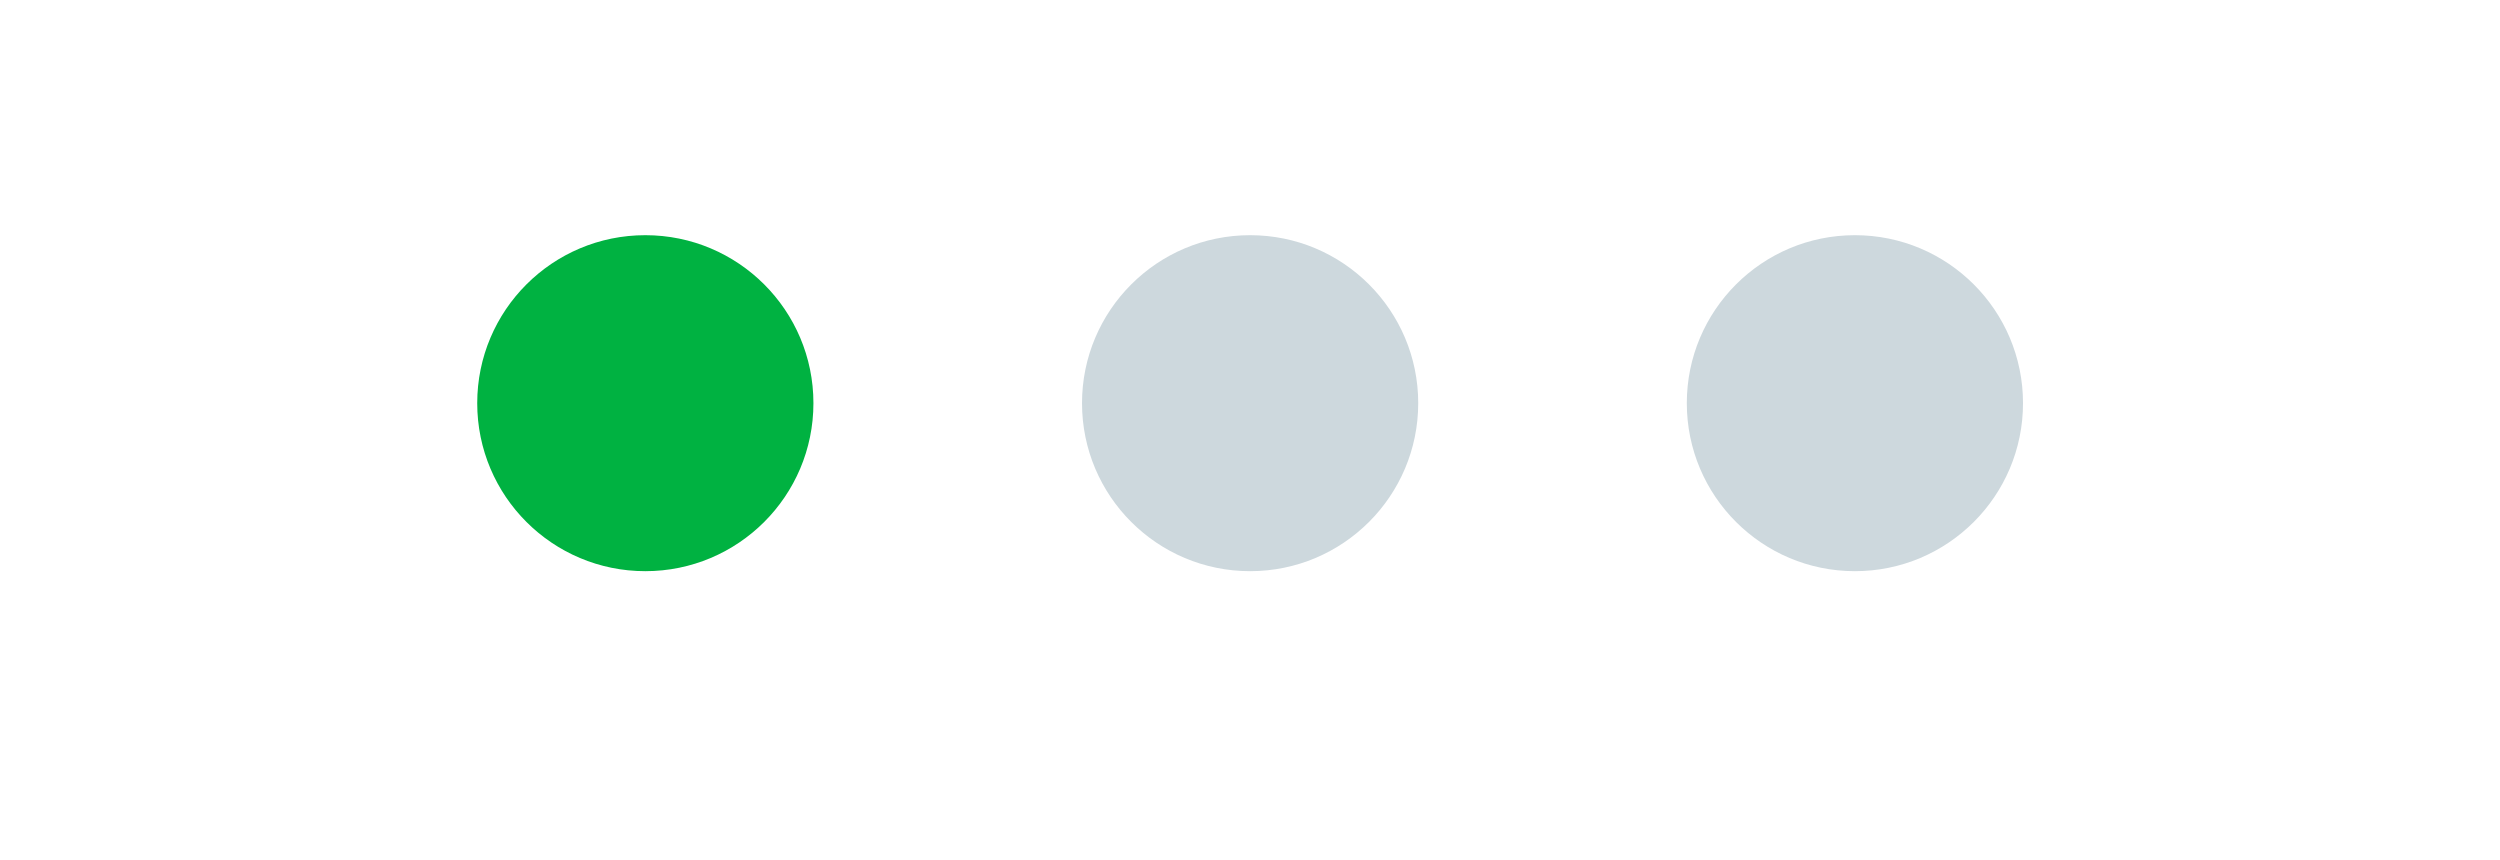 <?xml version="1.0" encoding="UTF-8" standalone="no"?>
<!DOCTYPE svg PUBLIC "-//W3C//DTD SVG 1.1//EN" "http://www.w3.org/Graphics/SVG/1.1/DTD/svg11.dtd">
<svg width="100%" height="100%" viewBox="0 0 372 128" version="1.1" xmlns="http://www.w3.org/2000/svg" xmlns:xlink="http://www.w3.org/1999/xlink" xml:space="preserve" xmlns:serif="http://www.serif.com/" style="fill-rule:evenodd;clip-rule:evenodd;stroke-linejoin:round;stroke-miterlimit:1.414;">
    <g transform="matrix(1,0,0,1,-1273,0)">
        <g id="Heavy-Load" serif:id="Heavy Load" transform="matrix(2.906,0,0,1,1273,0)">
            <rect x="0" y="0" width="128" height="128" style="fill:none;"/>
            <g transform="matrix(0.313,0,0,0.909,14.42,-1.364)">
                <circle cx="59.5" cy="67.5" r="27.5" style="fill:rgb(0,178,65);"/>
            </g>
            <g transform="matrix(0.313,0,0,0.909,45.388,-1.364)">
                <circle cx="59.5" cy="67.5" r="27.5" style="fill:rgb(205,216,221);"/>
            </g>
            <g transform="matrix(0.313,0,0,0.909,76.356,-1.364)">
                <circle cx="59.5" cy="67.5" r="27.5" style="fill:rgb(205,216,221);"/>
            </g>
        </g>
    </g>
</svg>
